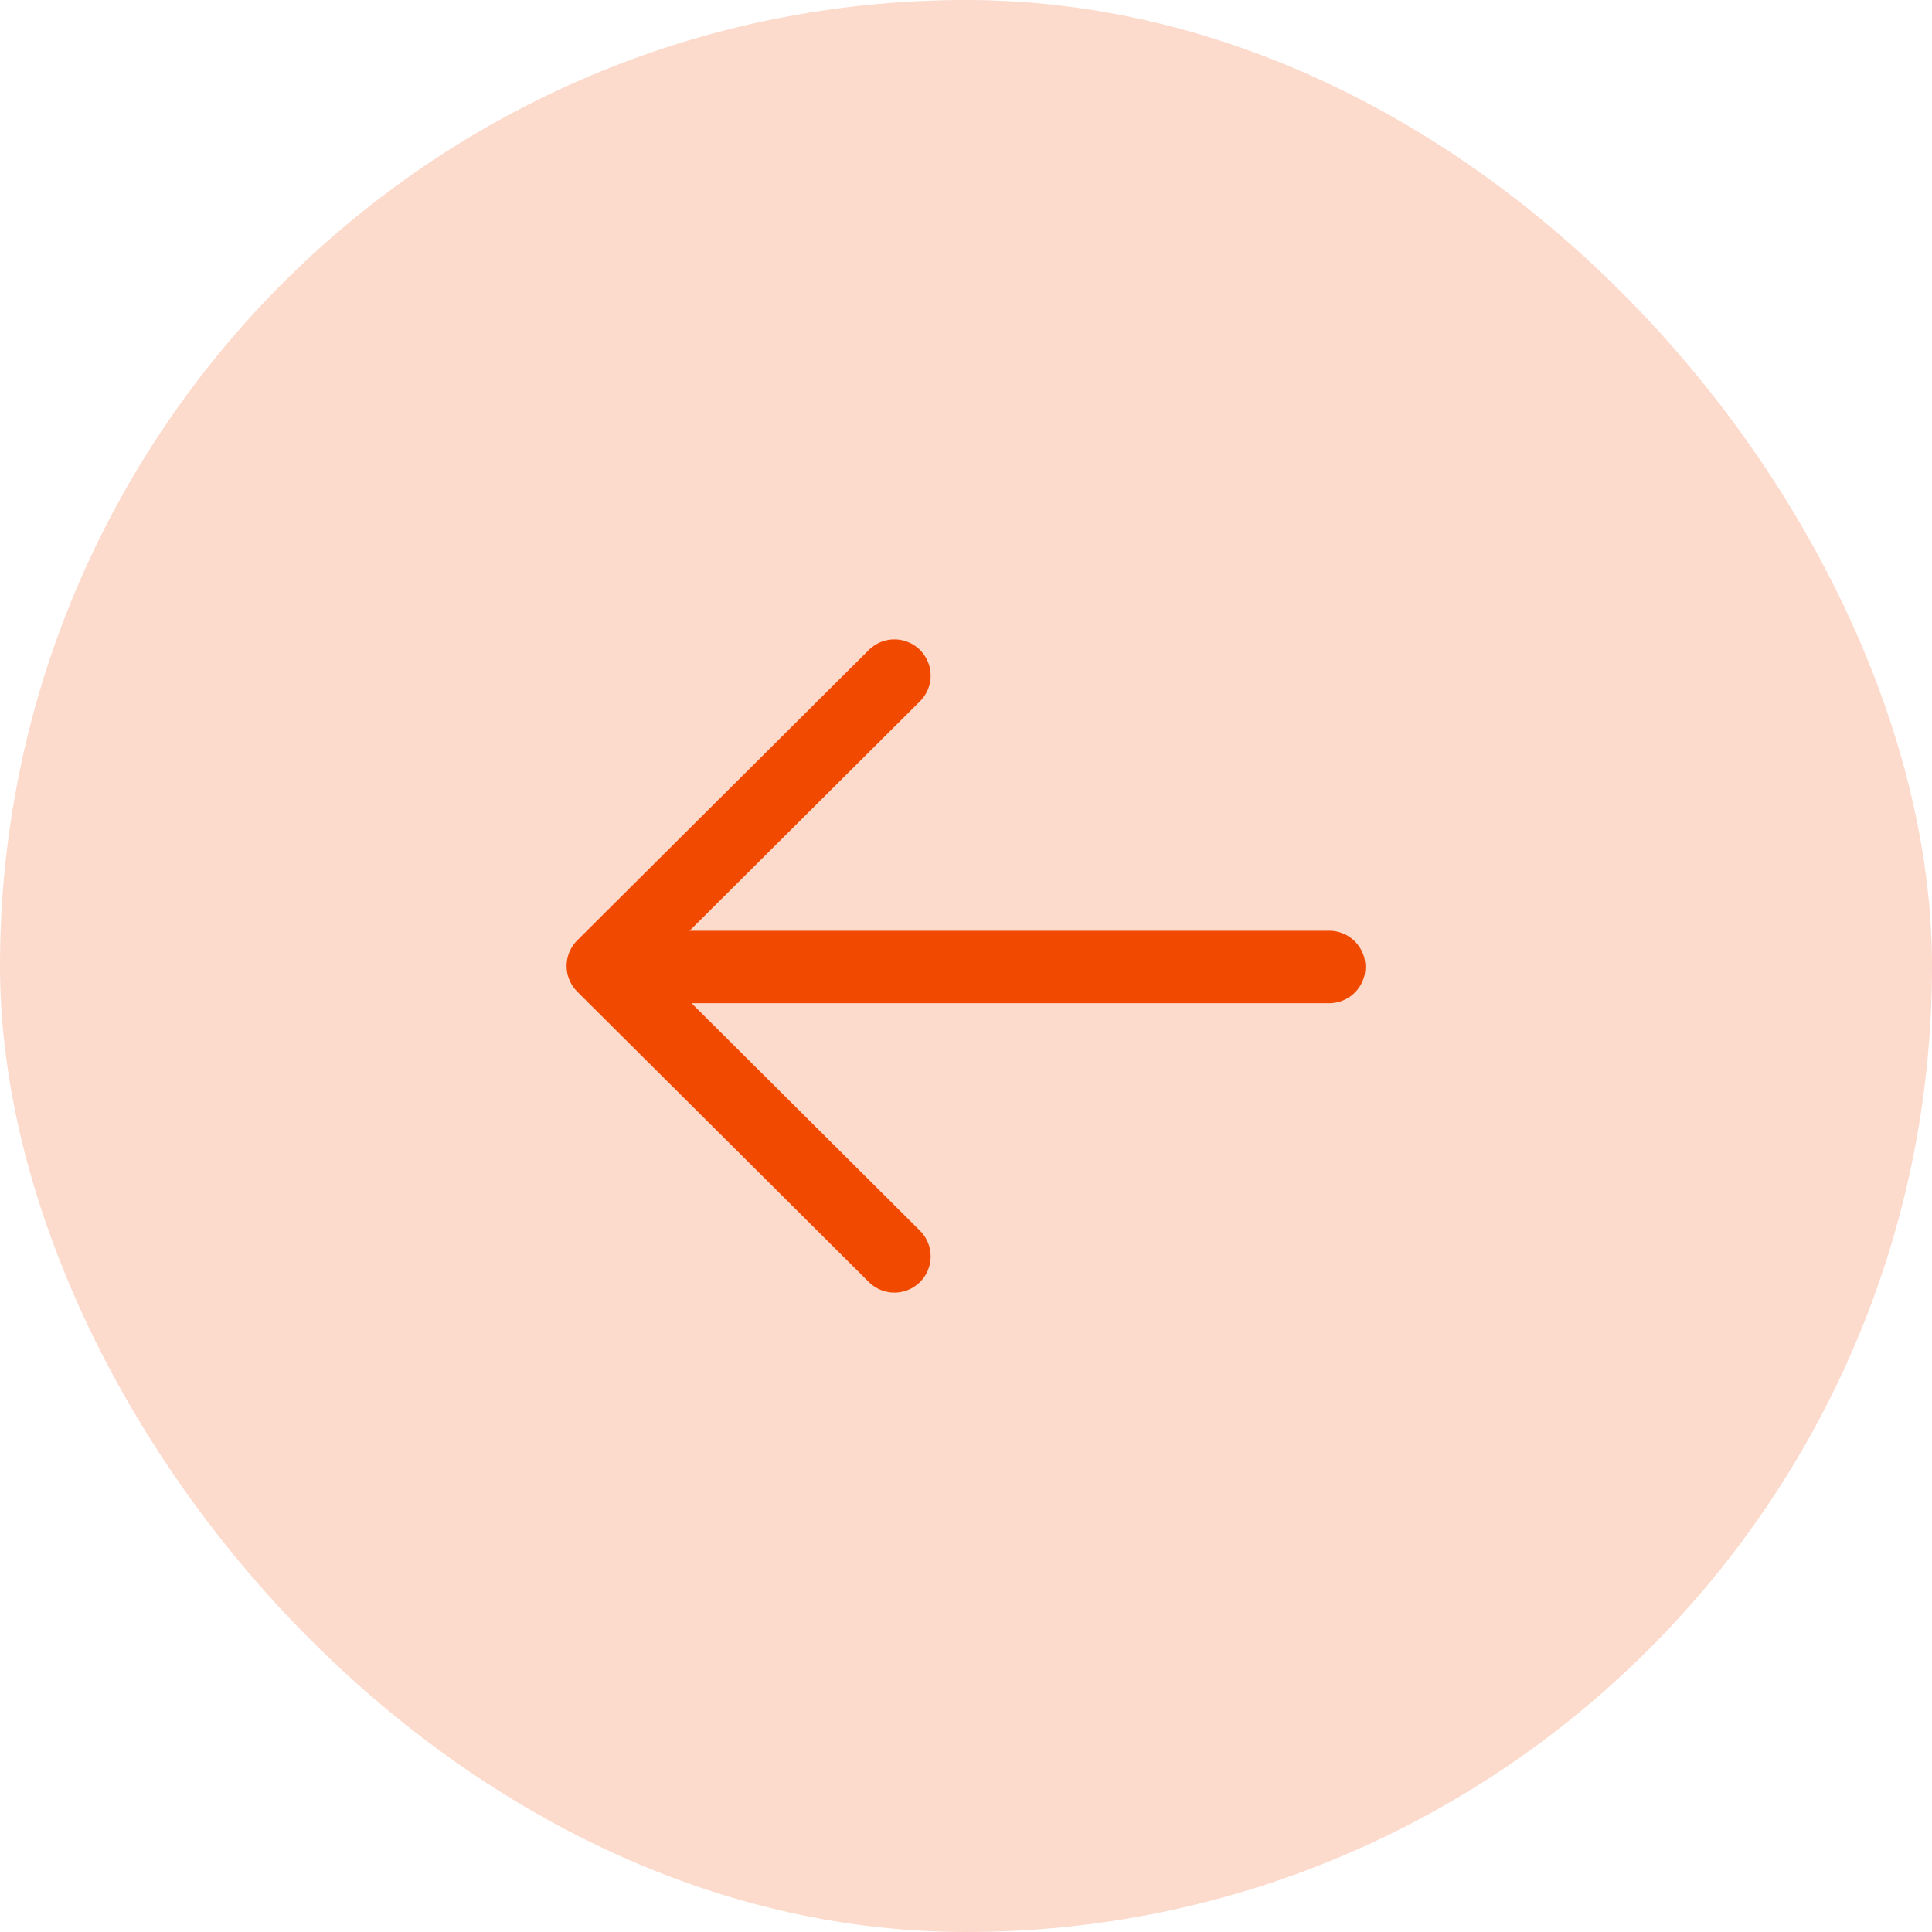 <svg width="40" height="40" viewBox="0 0 40 40" fill="none" xmlns="http://www.w3.org/2000/svg">
<rect width="40" height="40" rx="20" fill="#F24900" fill-opacity="0.2"/>
<path d="M27.52 20.02L12.53 20.02" stroke="#F24900" stroke-width="1.5" stroke-linecap="round" stroke-linejoin="round"/>
<path d="M18.518 26.012L12.481 20L18.518 13.988" stroke="#F24900" stroke-width="1.5" stroke-linecap="round" stroke-linejoin="round"/>
</svg>
